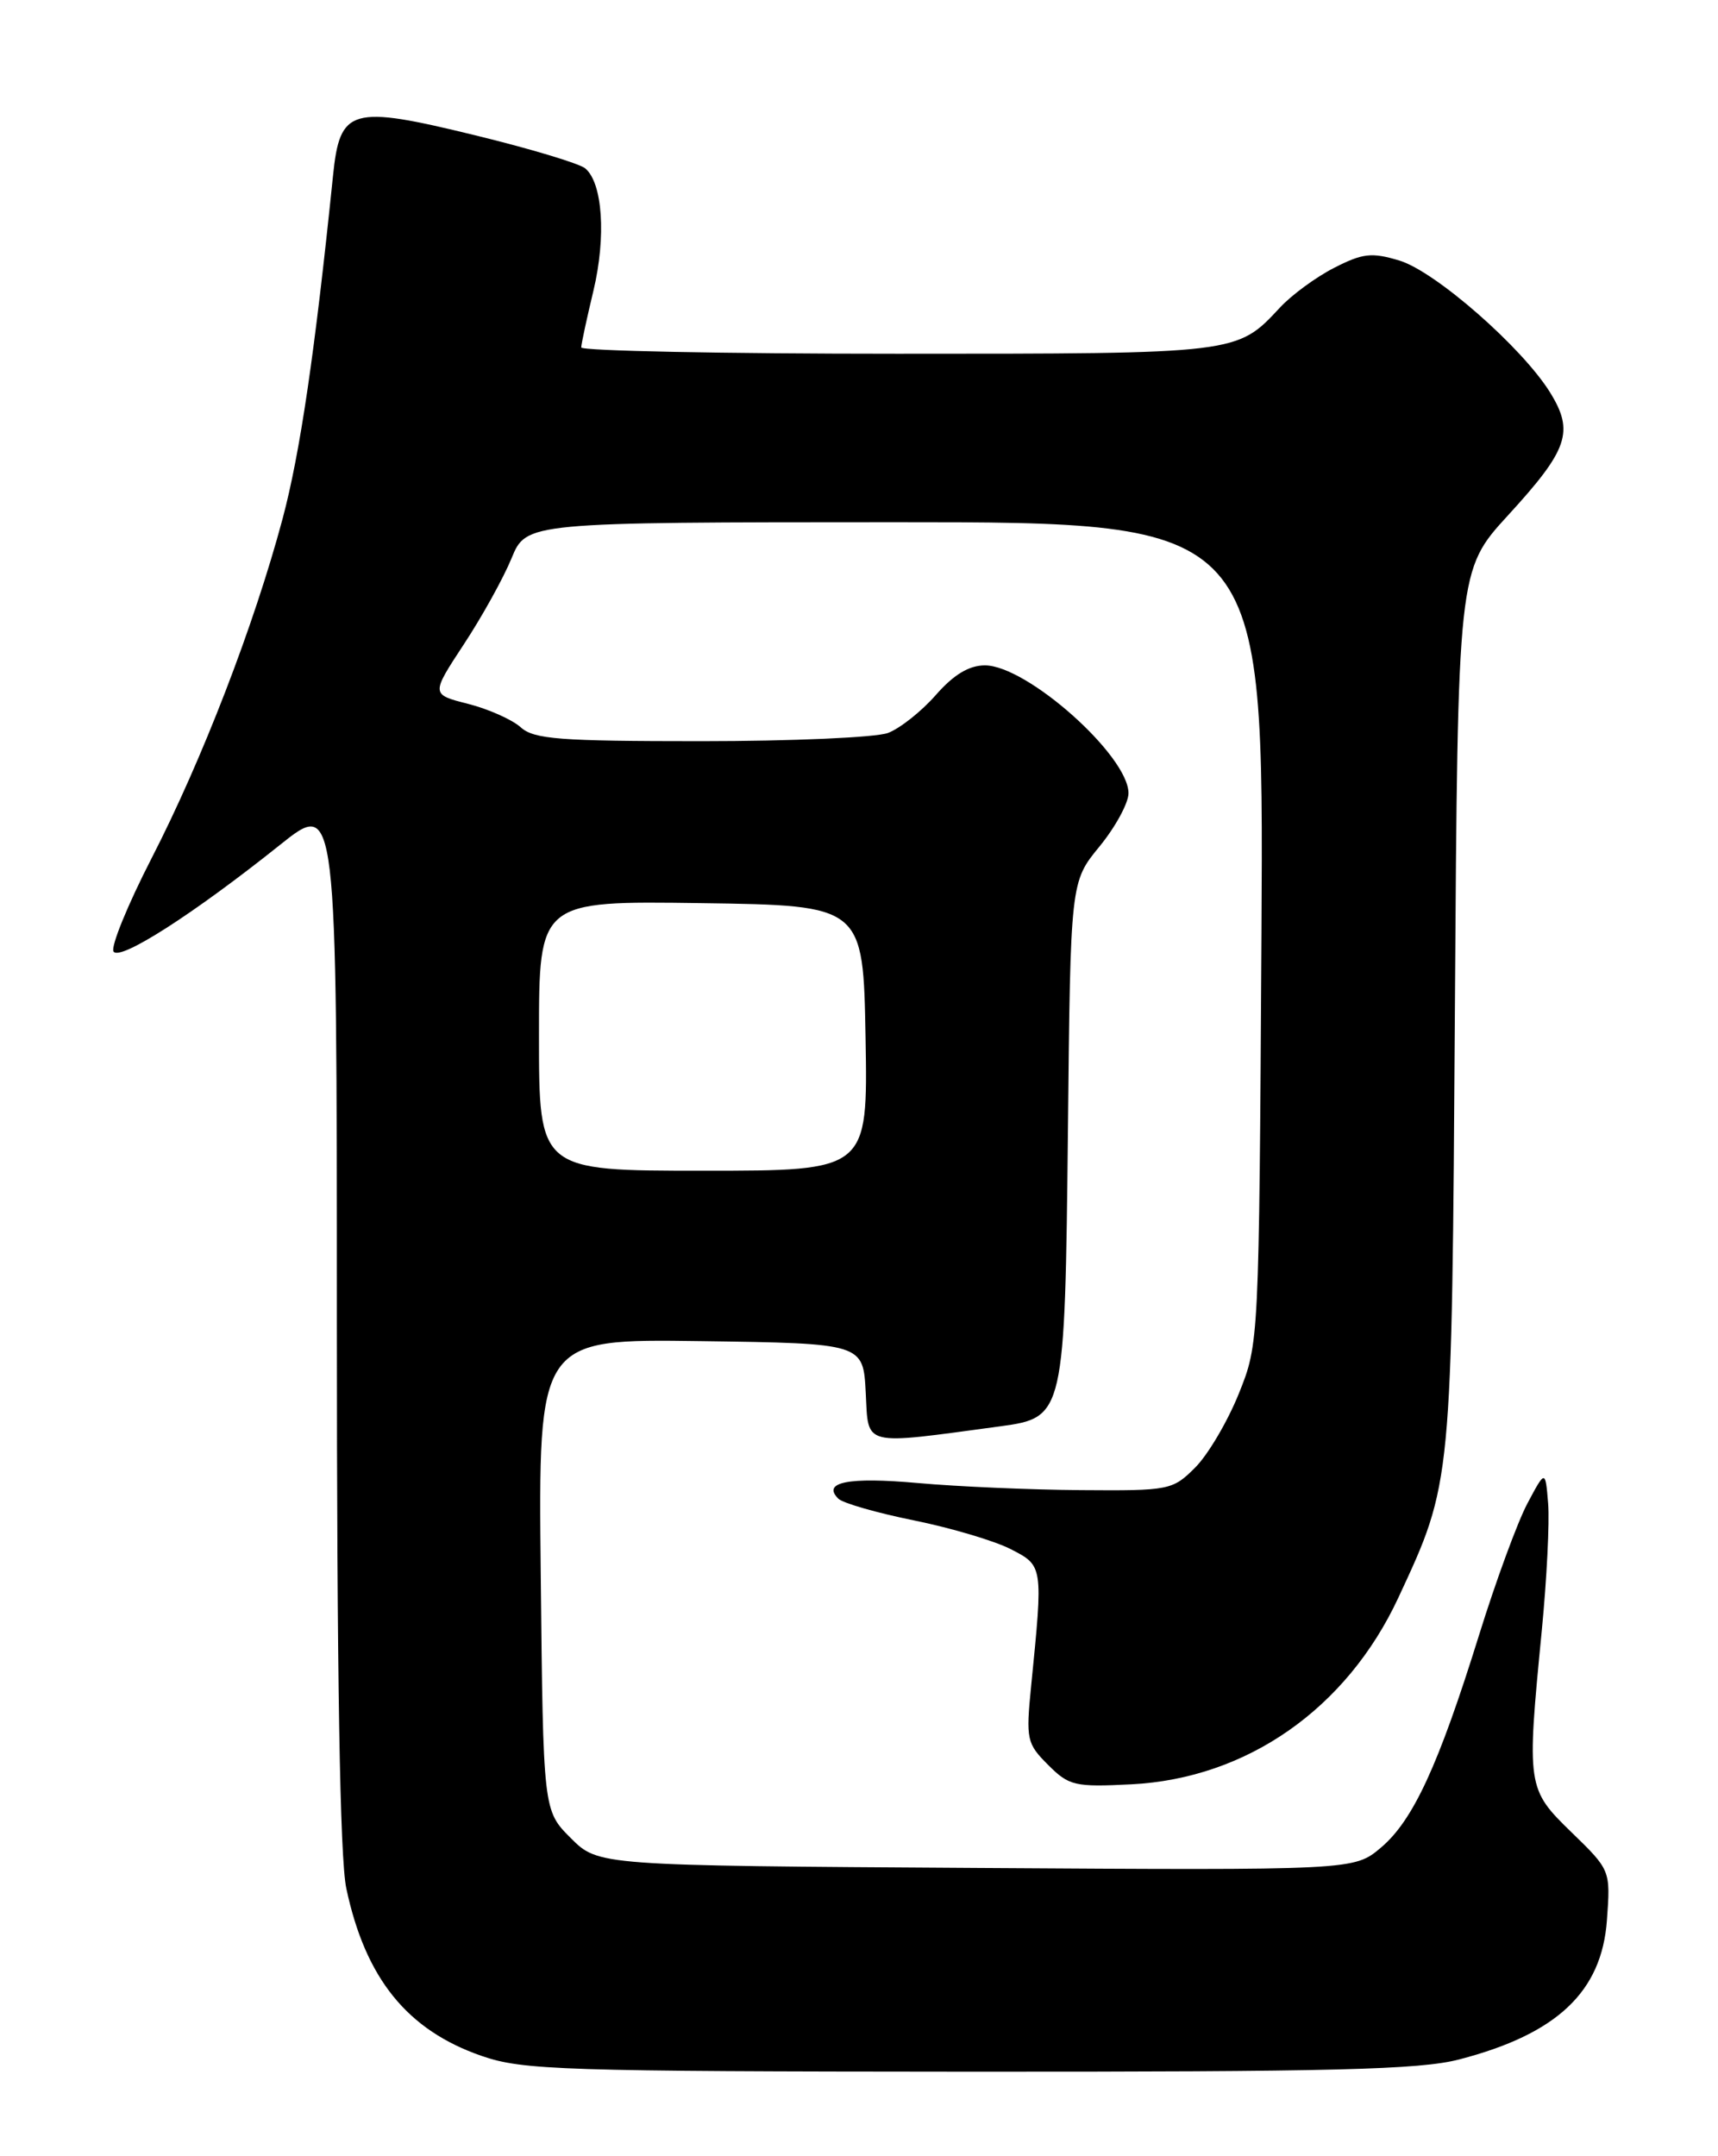 <?xml version="1.0" encoding="UTF-8" standalone="no"?>
<!DOCTYPE svg PUBLIC "-//W3C//DTD SVG 1.1//EN" "http://www.w3.org/Graphics/SVG/1.1/DTD/svg11.dtd" >
<svg xmlns="http://www.w3.org/2000/svg" xmlns:xlink="http://www.w3.org/1999/xlink" version="1.1" viewBox="0 0 204 256">
 <g >
 <path fill="currentColor"
d=" M 173.29 244.51 C 184.89 241.49 190.19 236.49 190.81 227.99 C 191.24 222.05 191.24 222.05 186.62 217.56 C 181.31 212.40 181.27 212.13 183.08 193.55 C 183.67 187.47 184.01 180.70 183.83 178.50 C 183.50 174.50 183.50 174.50 181.37 178.50 C 180.20 180.70 177.62 187.72 175.64 194.09 C 170.80 209.64 167.79 216.15 163.97 219.37 C 160.78 222.06 160.78 222.06 115.91 221.78 C 71.04 221.50 71.04 221.50 67.77 218.23 C 64.50 214.96 64.50 214.96 64.21 186.96 C 63.91 158.96 63.91 158.96 83.21 159.23 C 102.50 159.50 102.50 159.50 102.80 165.36 C 103.14 171.82 102.20 171.58 118.81 169.34 C 126.38 168.31 126.45 167.99 126.81 134.15 C 127.11 104.70 127.11 104.70 130.56 100.50 C 132.45 98.19 134.00 95.34 134.00 94.18 C 134.00 89.73 121.95 79.00 116.95 79.00 C 115.06 79.00 113.24 80.10 111.12 82.52 C 109.42 84.46 106.87 86.48 105.45 87.02 C 104.03 87.56 94.05 88.00 83.26 88.00 C 66.43 88.00 63.40 87.77 61.83 86.35 C 60.82 85.44 58.01 84.19 55.59 83.57 C 51.17 82.45 51.17 82.45 55.07 76.51 C 57.22 73.25 59.77 68.65 60.74 66.29 C 62.50 62.01 62.50 62.01 106.29 62.00 C 150.07 62.00 150.07 62.00 149.79 110.75 C 149.50 159.50 149.50 159.50 147.09 165.49 C 145.76 168.78 143.44 172.72 141.92 174.24 C 139.23 176.93 138.86 177.00 128.33 176.92 C 122.37 176.88 113.67 176.50 109.00 176.08 C 100.73 175.34 97.56 175.97 99.55 177.94 C 100.07 178.46 104.10 179.62 108.50 180.51 C 112.90 181.40 118.08 182.94 120.00 183.92 C 123.88 185.91 123.87 185.86 122.44 200.18 C 121.81 206.52 121.92 207.01 124.45 209.54 C 126.94 212.03 127.61 212.19 134.35 211.85 C 148.07 211.15 159.91 202.87 166.05 189.68 C 172.43 175.96 172.39 176.44 172.76 119.60 C 173.10 67.70 173.10 67.70 179.07 61.18 C 186.22 53.38 186.94 51.26 184.07 46.61 C 180.76 41.26 170.41 32.20 166.15 30.93 C 162.87 29.94 161.80 30.07 158.42 31.80 C 156.26 32.90 153.38 35.02 152.00 36.50 C 146.86 42.03 147.12 42.00 106.55 42.00 C 85.90 42.00 69.01 41.66 69.02 41.25 C 69.02 40.84 69.68 37.80 70.47 34.50 C 71.99 28.11 71.56 21.71 69.49 19.99 C 68.79 19.41 62.93 17.65 56.45 16.07 C 41.63 12.45 40.36 12.81 39.54 20.89 C 37.39 41.88 35.63 53.83 33.55 61.61 C 30.17 74.24 24.01 90.21 17.99 101.92 C 15.16 107.43 13.13 112.40 13.48 112.97 C 14.20 114.14 22.95 108.54 33.25 100.31 C 40.00 94.91 40.00 94.91 40.00 156.91 C 40.00 198.96 40.36 220.61 41.12 224.20 C 43.39 234.90 48.36 241.05 57.20 244.10 C 62.07 245.79 66.75 245.94 115.04 245.97 C 158.39 245.99 168.58 245.74 173.29 244.51 Z  M 64.00 122.98 C 64.00 106.96 64.00 106.96 83.25 107.23 C 102.50 107.50 102.50 107.50 102.78 123.25 C 103.05 139.00 103.05 139.00 83.53 139.00 C 64.00 139.00 64.00 139.00 64.00 122.98 Z "/>
</g>
</svg>